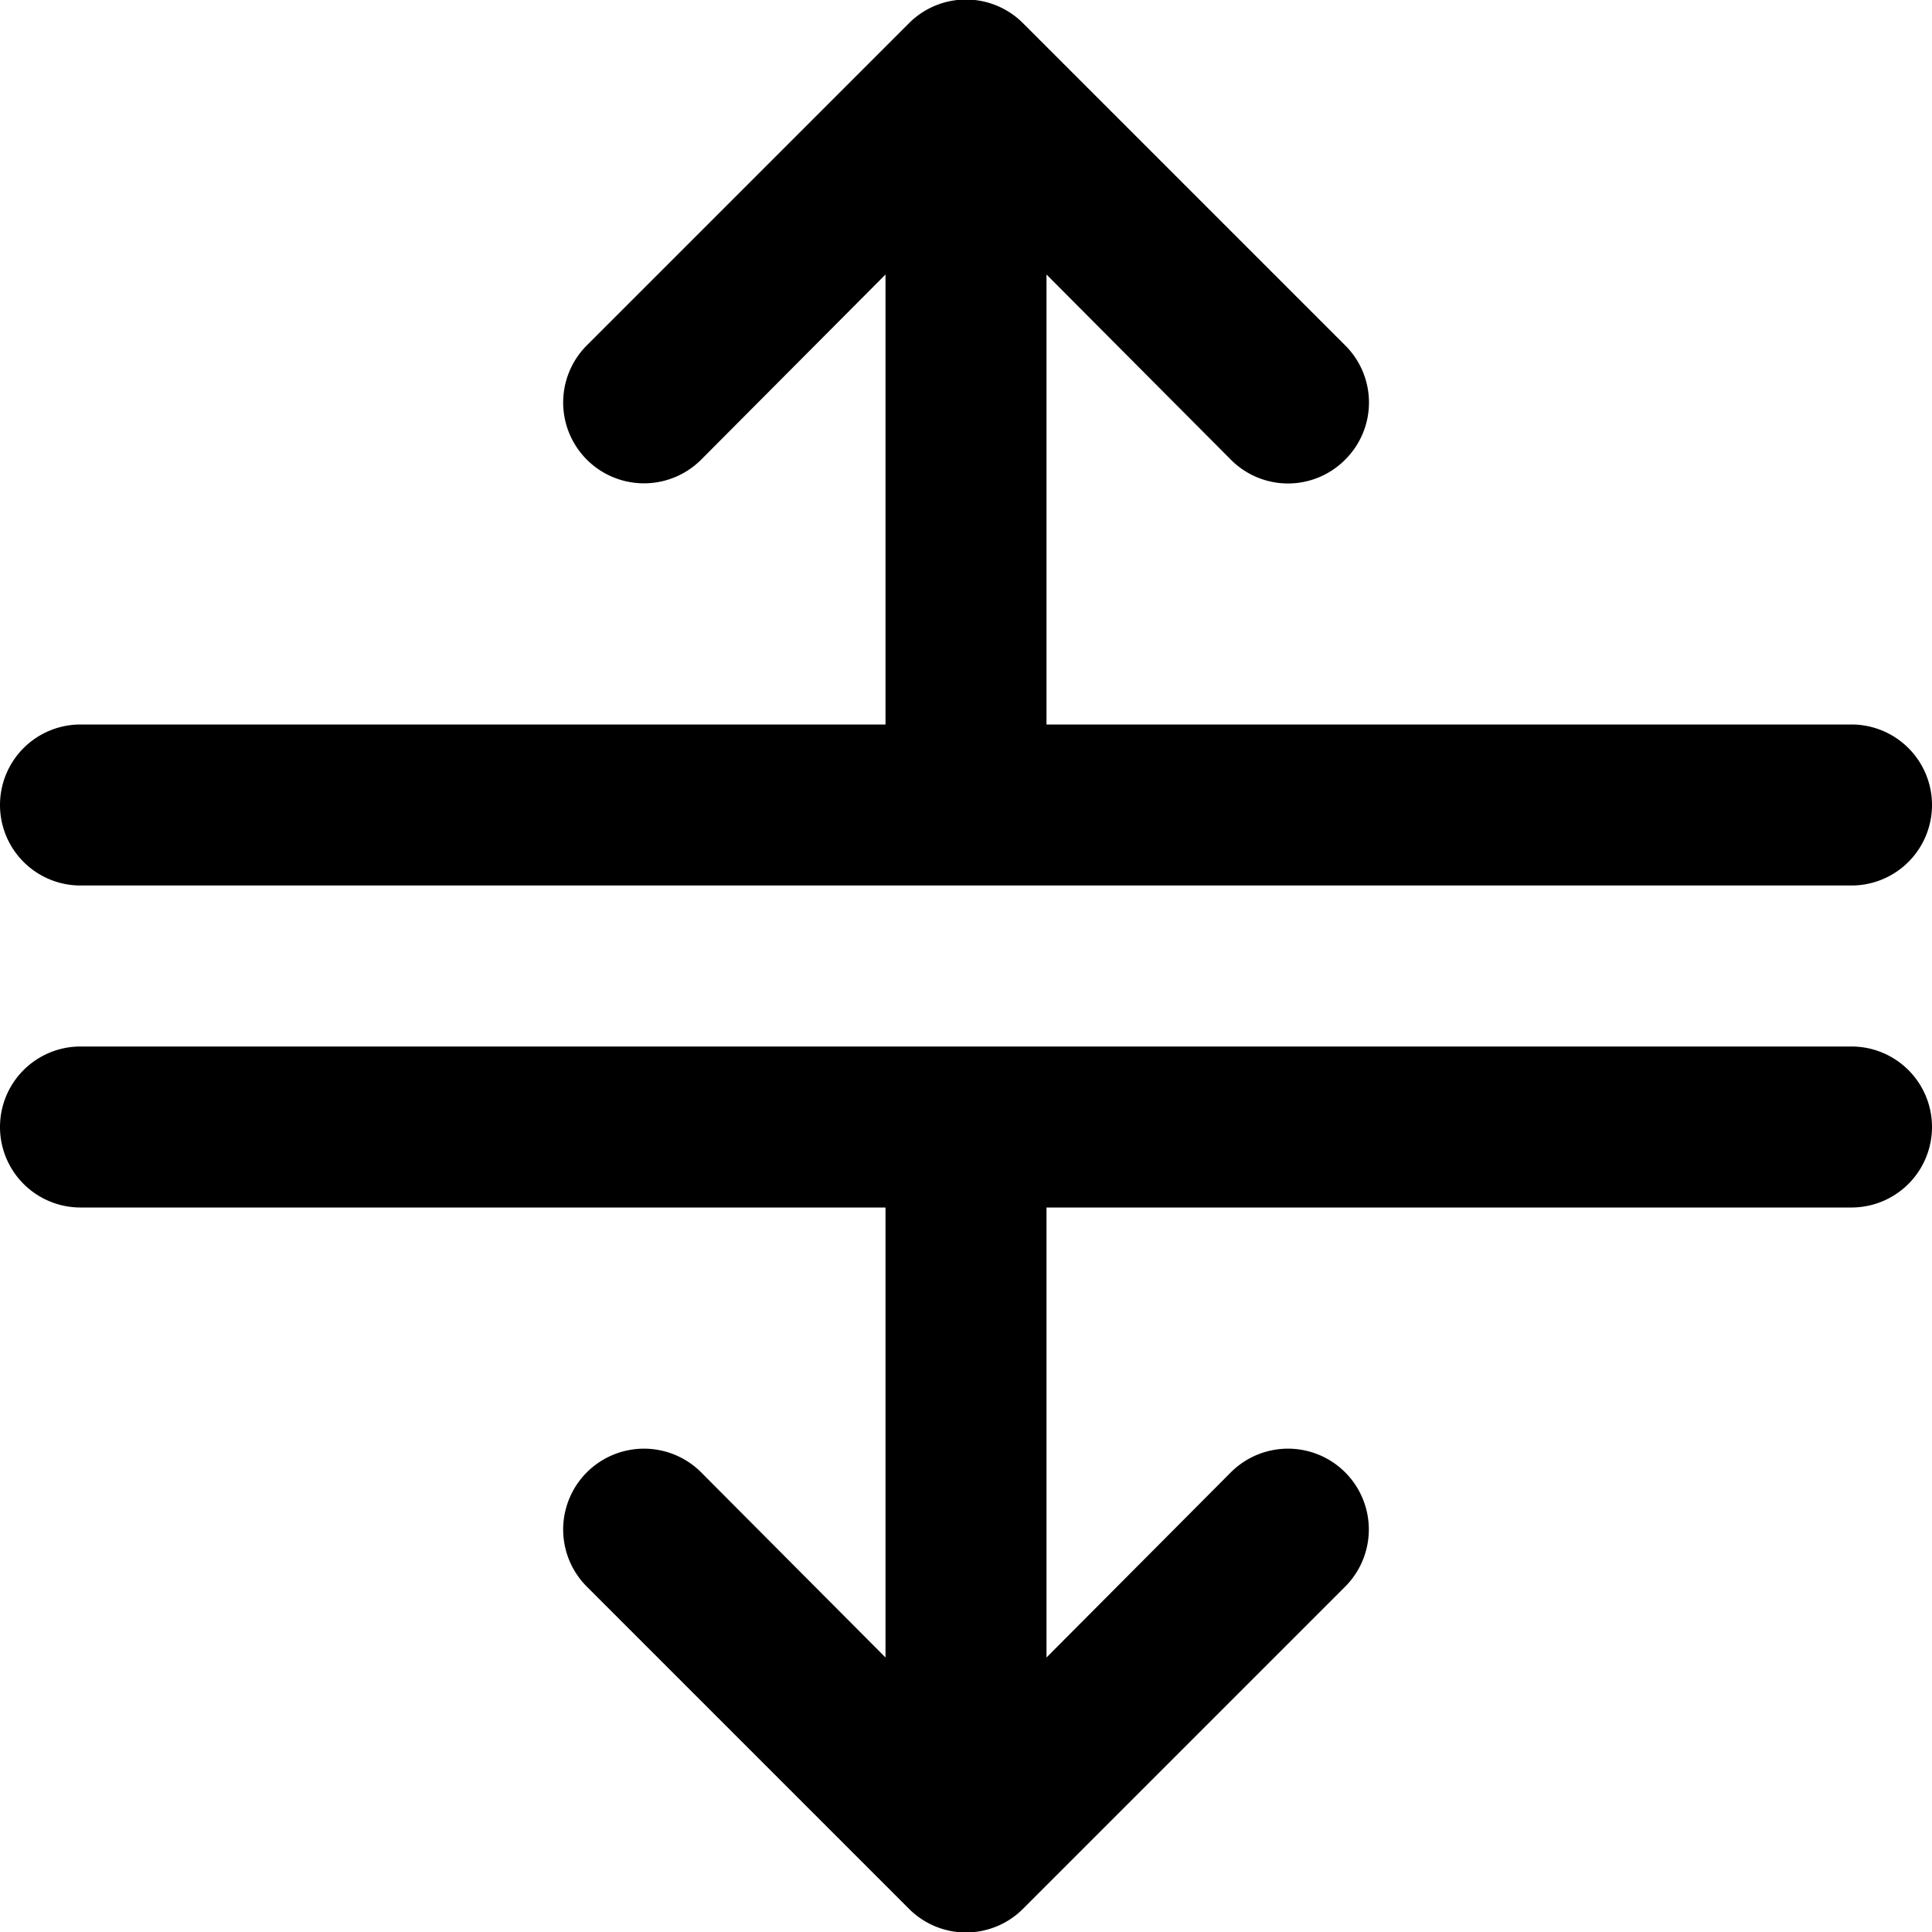 <svg id="Layer_1" data-name="Layer 1" xmlns="http://www.w3.org/2000/svg" width="24" height="24" viewBox="0 0 24 24"><g id="Resize_Vertical_-_24" data-name="Resize Vertical - 24"><path d="M0,10A1,1,0,0,1,1,9H11V3.41L8.71,5.71A1,1,0,1,1,7.29,4.29l4-4a1,1,0,0,1,1.42,0l4,4a1,1,0,0,1,0,1.42,1,1,0,0,1-1.42,0L13,3.41V9H23a1,1,0,0,1,0,2H1A1,1,0,0,1,0,10Zm23,3H1a1,1,0,0,0,0,2H11v5.59l-2.29-2.3a1,1,0,1,0-1.42,1.42l4,4a1,1,0,0,0,1.42,0l4-4a1,1,0,0,0-1.42-1.42L13,20.59V15H23a1,1,0,0,0,0-2Z"/></g></svg>